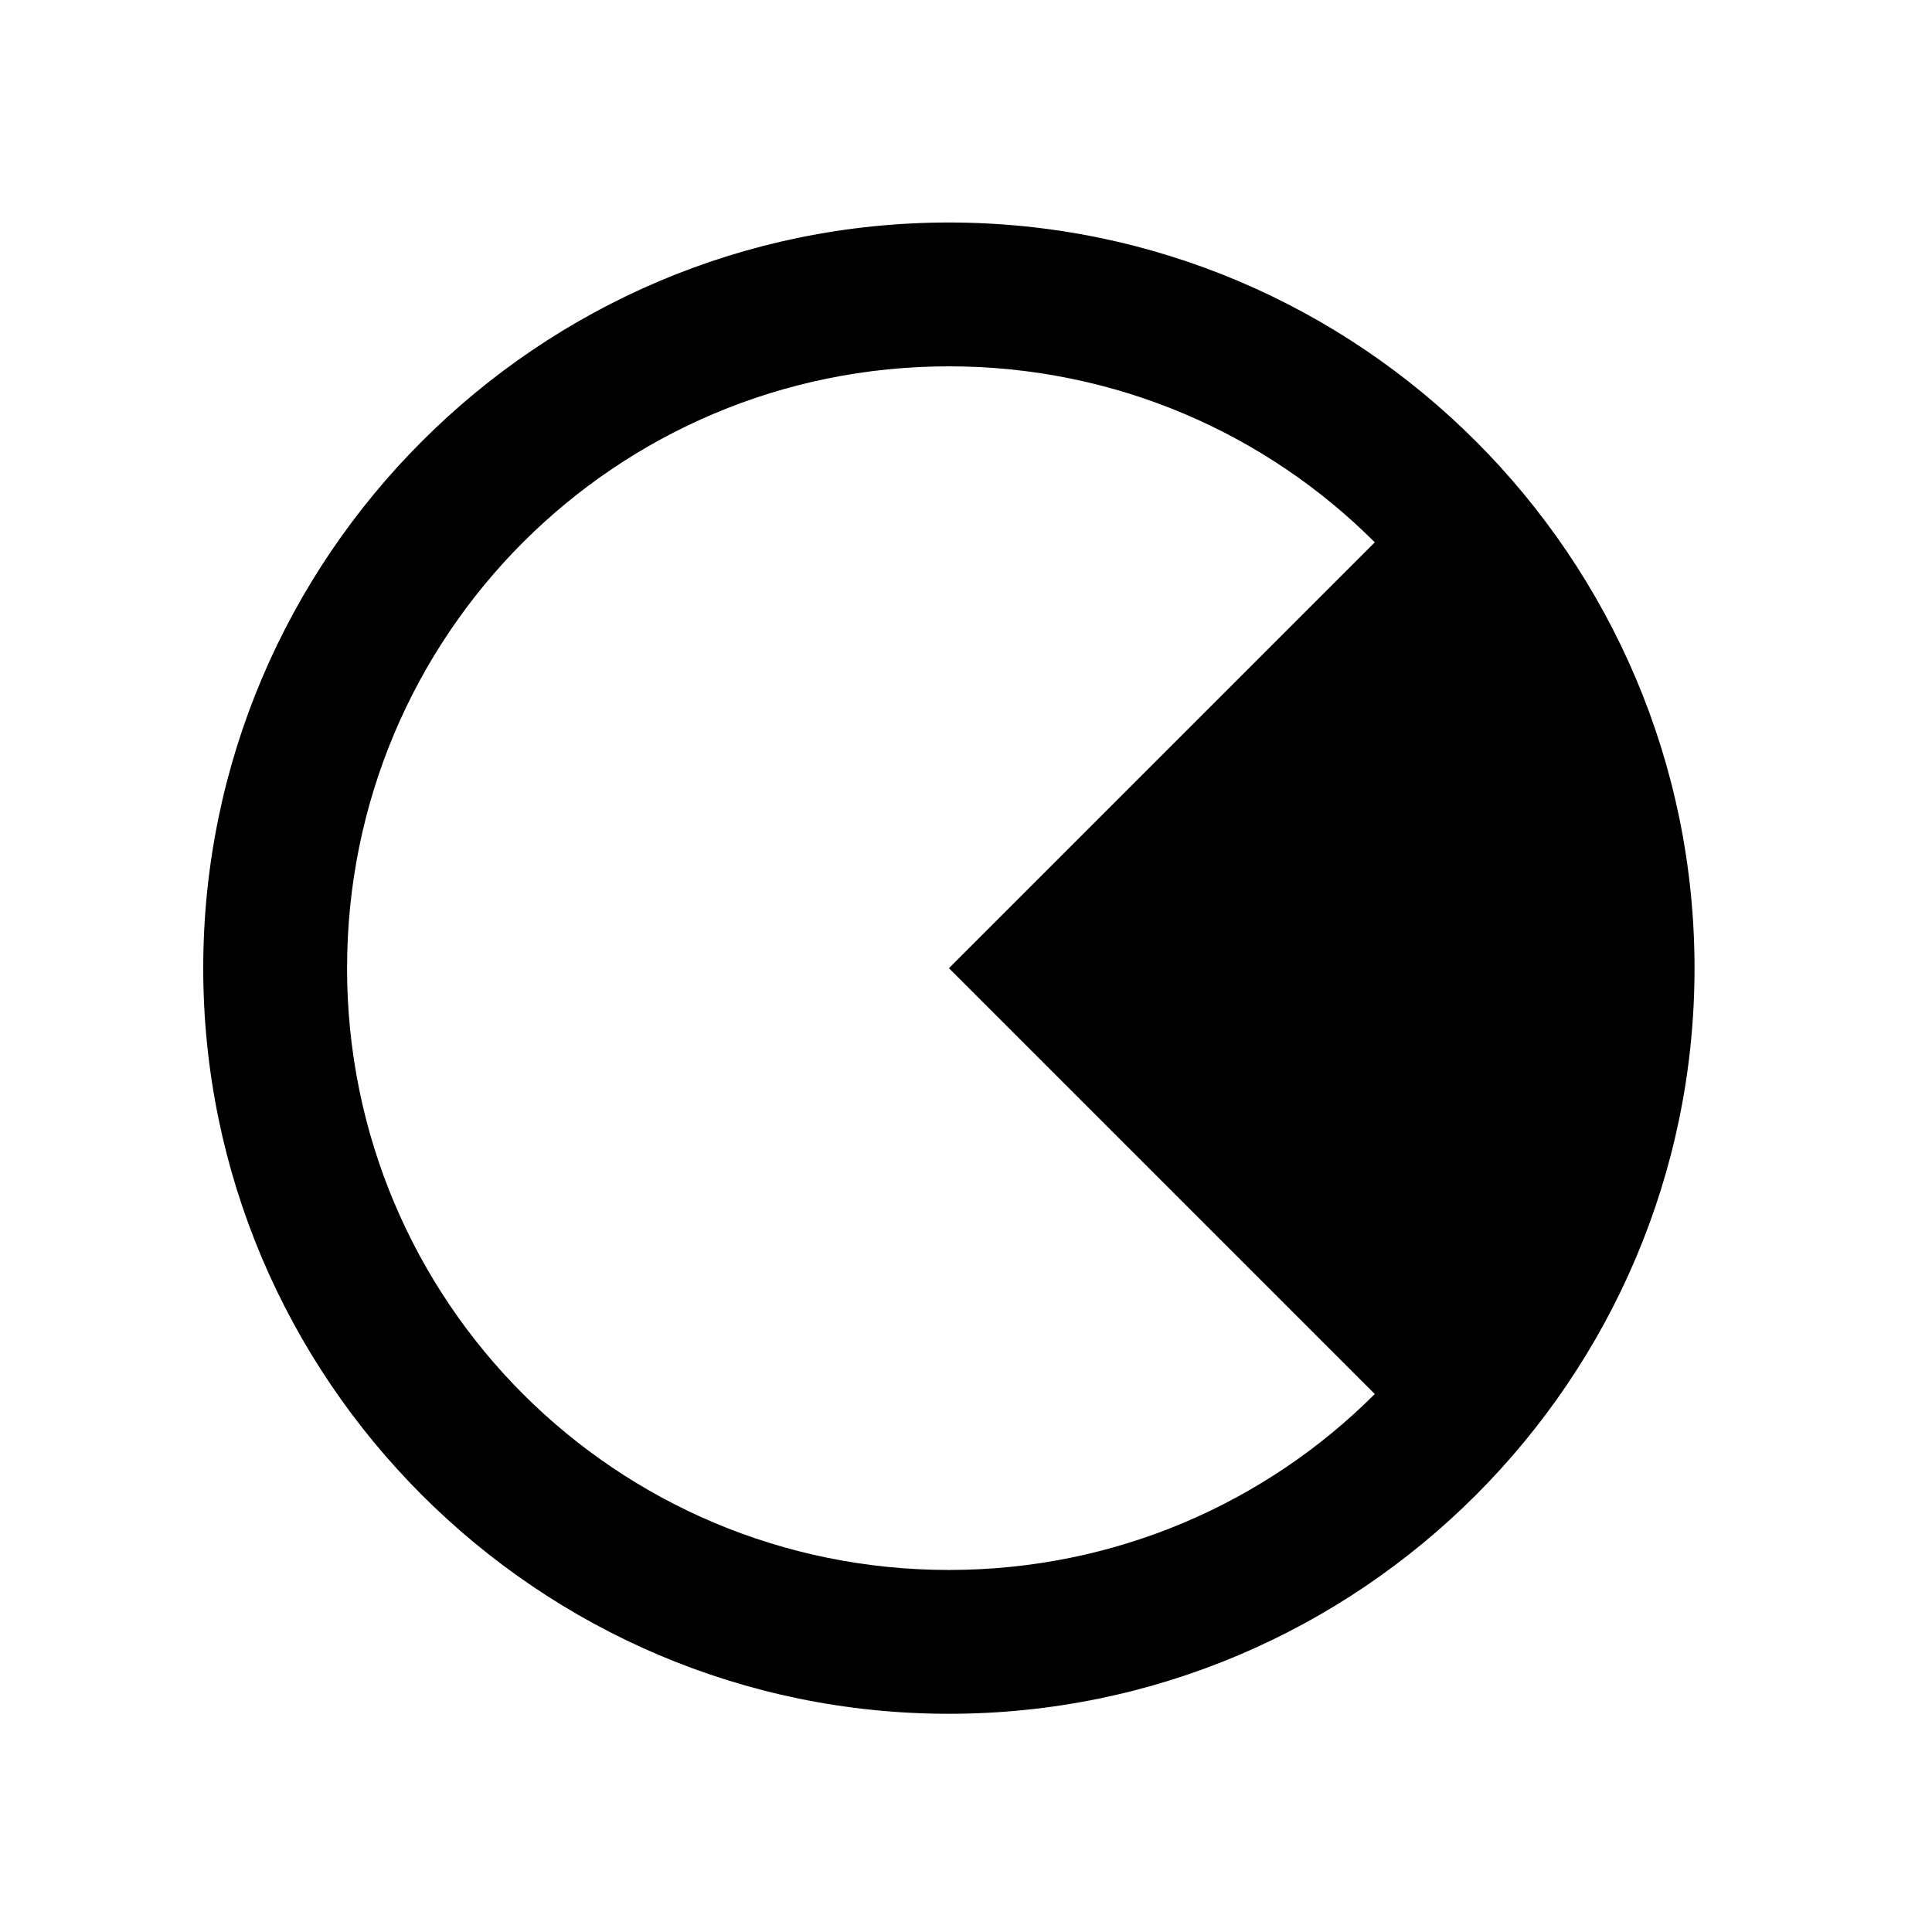<?xml version="1.0" encoding="UTF-8" standalone="no"?>
<svg
        viewBox="0 0 36 36"
        version="1.1"
        xmlns="http://www.w3.org/2000/svg"
        xmlns:svg="http://www.w3.org/2000/svg">
  <path
          d="M26.523 9.2C27.684 10.361 28.605 11.739 29.233 13.256C29.862 14.773 30.185 16.399 30.185 18.041C30.185 19.683 29.862 21.309 29.233 22.826C28.605 24.343 27.684 25.721 26.523 26.882L17.682 18.041L26.523 9.2Z"
          />
  <path
          d="m 17.682,4.146 c -7.657,2e-7 -13.893,6.237 -13.893,13.895 0,7.657 6.235,13.893 13.893,13.893 7.657,0 13.895,-6.235 13.895,-13.893 0,-7.657 -6.237,-13.895 -13.895,-13.895 z m 0,2.68 c 6.209,-5e-7 11.215,5.006 11.215,11.215 0,6.209 -5.006,11.213 -11.215,11.213 -6.209,0 -11.213,-5.004 -11.213,-11.213 -2e-7,-6.209 5.004,-11.215 11.213,-11.215 z"
          transform="rotate(-90 17.682 18.041)" />
</svg>
